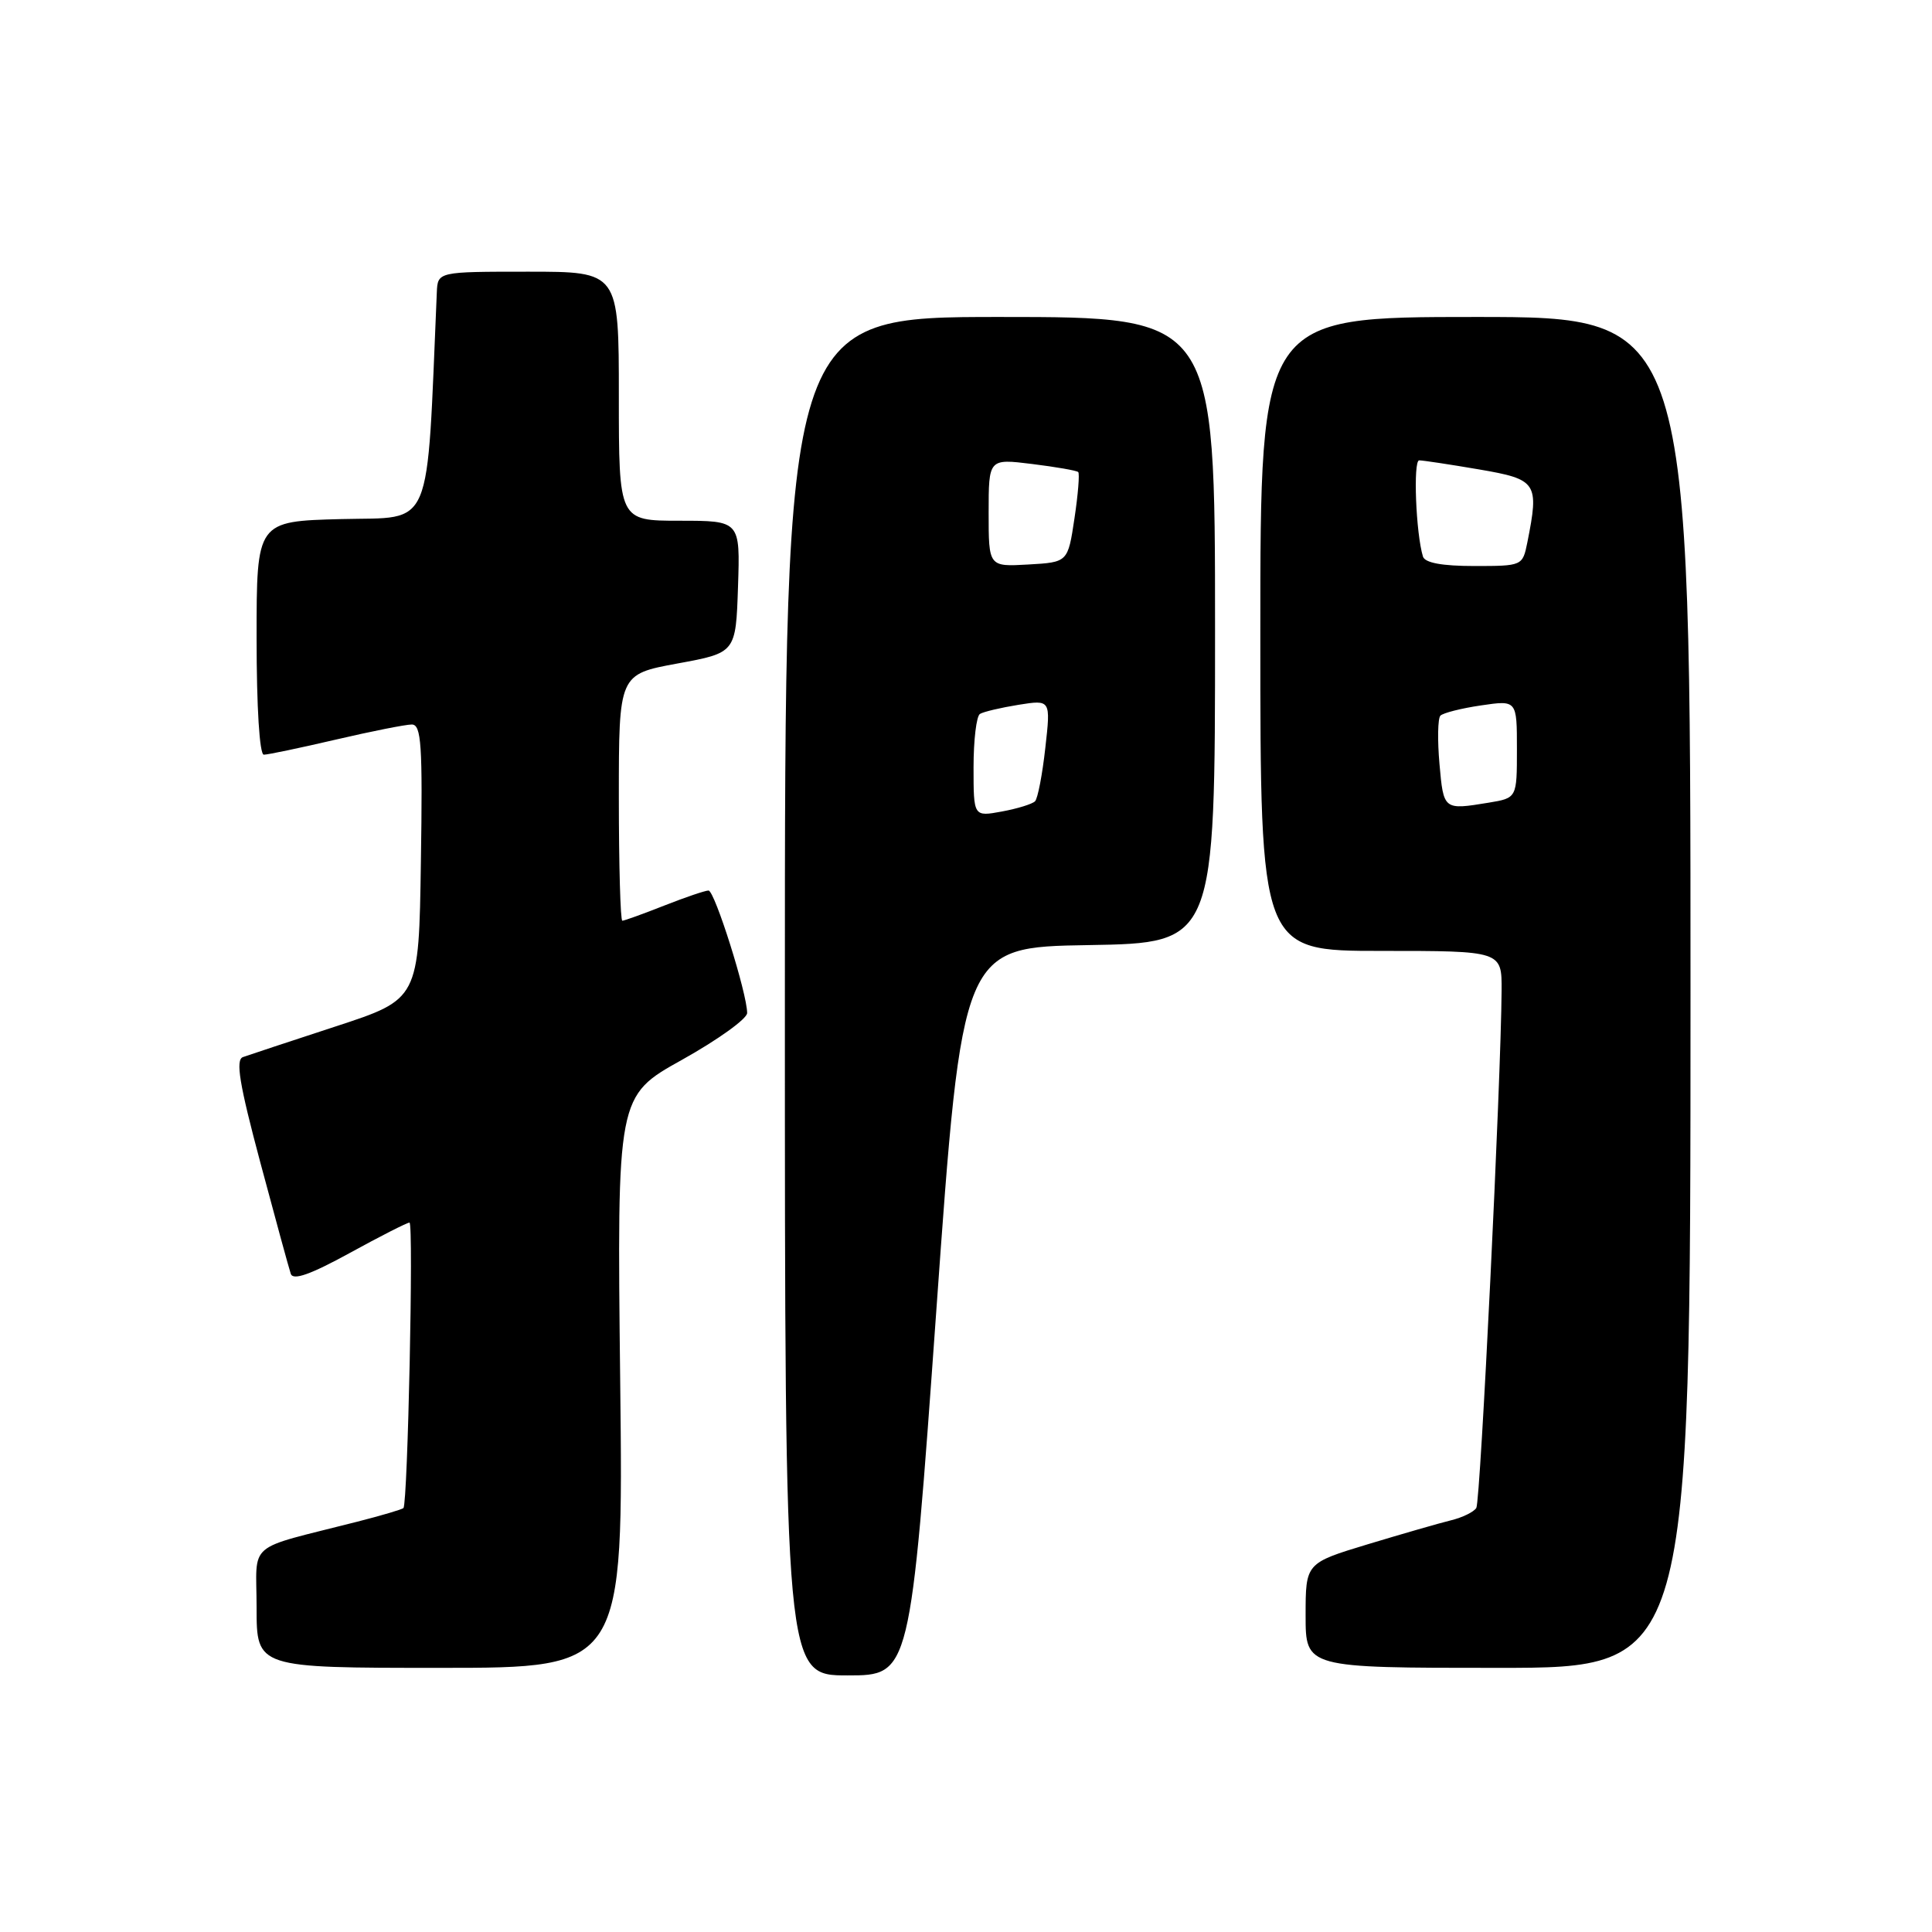 <?xml version="1.0" encoding="UTF-8" standalone="no"?>
<!DOCTYPE svg PUBLIC "-//W3C//DTD SVG 1.1//EN" "http://www.w3.org/Graphics/SVG/1.1/DTD/svg11.dtd" >
<svg xmlns="http://www.w3.org/2000/svg" xmlns:xlink="http://www.w3.org/1999/xlink" version="1.1" viewBox="0 0 256 256">
 <g >
 <path fill="currentColor"
d=" M 124.06 173.75 C 127.50 125.50 127.50 125.50 144.25 125.23 C 161.00 124.95 161.00 124.95 161.00 83.48 C 161.00 42.00 161.00 42.00 132.50 42.00 C 104.00 42.00 104.00 42.00 104.00 132.00 C 104.00 222.00 104.00 222.00 112.31 222.00 C 120.61 222.00 120.61 222.00 124.06 173.75 Z  M 82.18 183.11 C 81.75 145.23 81.75 145.23 90.37 140.43 C 95.12 137.78 99.00 134.99 99.00 134.23 C 99.00 131.64 94.70 118.00 93.88 118.00 C 93.44 118.00 90.79 118.90 88.00 120.00 C 85.21 121.10 82.72 122.00 82.46 122.00 C 82.21 122.00 82.00 114.65 82.00 105.67 C 82.00 89.35 82.00 89.35 89.75 87.92 C 97.50 86.50 97.50 86.50 97.79 77.75 C 98.08 69.00 98.08 69.00 90.04 69.00 C 82.00 69.00 82.00 69.00 82.00 52.50 C 82.00 36.00 82.00 36.00 70.00 36.00 C 58.00 36.00 58.00 36.00 57.88 38.75 C 56.50 70.90 57.52 68.47 45.25 68.78 C 34.00 69.07 34.00 69.07 34.00 84.53 C 34.00 93.76 34.39 100.00 34.96 100.00 C 35.49 100.00 39.78 99.10 44.50 98.00 C 49.22 96.90 53.75 96.00 54.56 96.00 C 55.83 96.00 56.01 98.65 55.77 114.20 C 55.50 132.40 55.50 132.40 44.50 136.00 C 38.45 137.98 32.91 139.81 32.19 140.07 C 31.19 140.43 31.71 143.62 34.49 154.02 C 36.47 161.43 38.29 168.08 38.53 168.79 C 38.84 169.69 41.12 168.89 46.32 166.04 C 50.36 163.82 53.94 162.00 54.26 162.00 C 54.82 162.00 54.03 199.13 53.46 199.82 C 53.31 200.00 50.56 200.81 47.35 201.63 C 32.36 205.46 34.00 204.06 34.00 213.04 C 34.00 221.00 34.00 221.00 58.30 221.00 C 82.61 221.00 82.61 221.00 82.18 183.11 Z  M 224.00 131.50 C 224.00 42.00 224.00 42.00 195.50 42.00 C 167.00 42.00 167.00 42.00 167.00 84.00 C 167.00 126.00 167.00 126.00 183.00 126.00 C 199.00 126.00 199.00 126.00 198.97 131.25 C 198.89 143.23 196.17 198.91 195.62 199.81 C 195.29 200.34 193.78 201.08 192.26 201.45 C 190.74 201.82 185.79 203.25 181.25 204.62 C 173.00 207.12 173.00 207.12 173.00 214.06 C 173.00 221.00 173.00 221.00 198.50 221.00 C 224.00 221.00 224.00 221.00 224.00 131.50 Z  M 129.00 101.67 C 129.00 98.07 129.38 94.88 129.85 94.60 C 130.31 94.31 132.61 93.77 134.96 93.39 C 139.23 92.71 139.23 92.71 138.51 99.10 C 138.12 102.62 137.51 105.80 137.15 106.17 C 136.79 106.54 134.81 107.15 132.75 107.53 C 129.00 108.22 129.00 108.22 129.00 101.67 Z  M 131.00 67.94 C 131.00 60.77 131.00 60.77 136.75 61.48 C 139.91 61.87 142.67 62.35 142.87 62.55 C 143.07 62.75 142.85 65.52 142.37 68.70 C 141.50 74.50 141.50 74.50 136.25 74.80 C 131.00 75.10 131.00 75.10 131.00 67.94 Z  M 190.74 101.25 C 190.46 98.09 190.51 95.20 190.86 94.83 C 191.21 94.47 193.64 93.85 196.25 93.47 C 201.00 92.77 201.00 92.77 201.00 99.26 C 201.00 105.74 201.00 105.74 197.25 106.36 C 191.28 107.34 191.28 107.34 190.74 101.25 Z  M 188.55 73.75 C 187.61 70.70 187.23 61.00 188.05 61.00 C 188.55 61.00 192.12 61.54 195.98 62.20 C 203.68 63.52 203.96 63.94 202.38 71.88 C 201.75 74.98 201.72 75.00 195.34 75.00 C 191.09 75.00 188.81 74.58 188.55 73.75 Z "/>
</g>
</svg>
